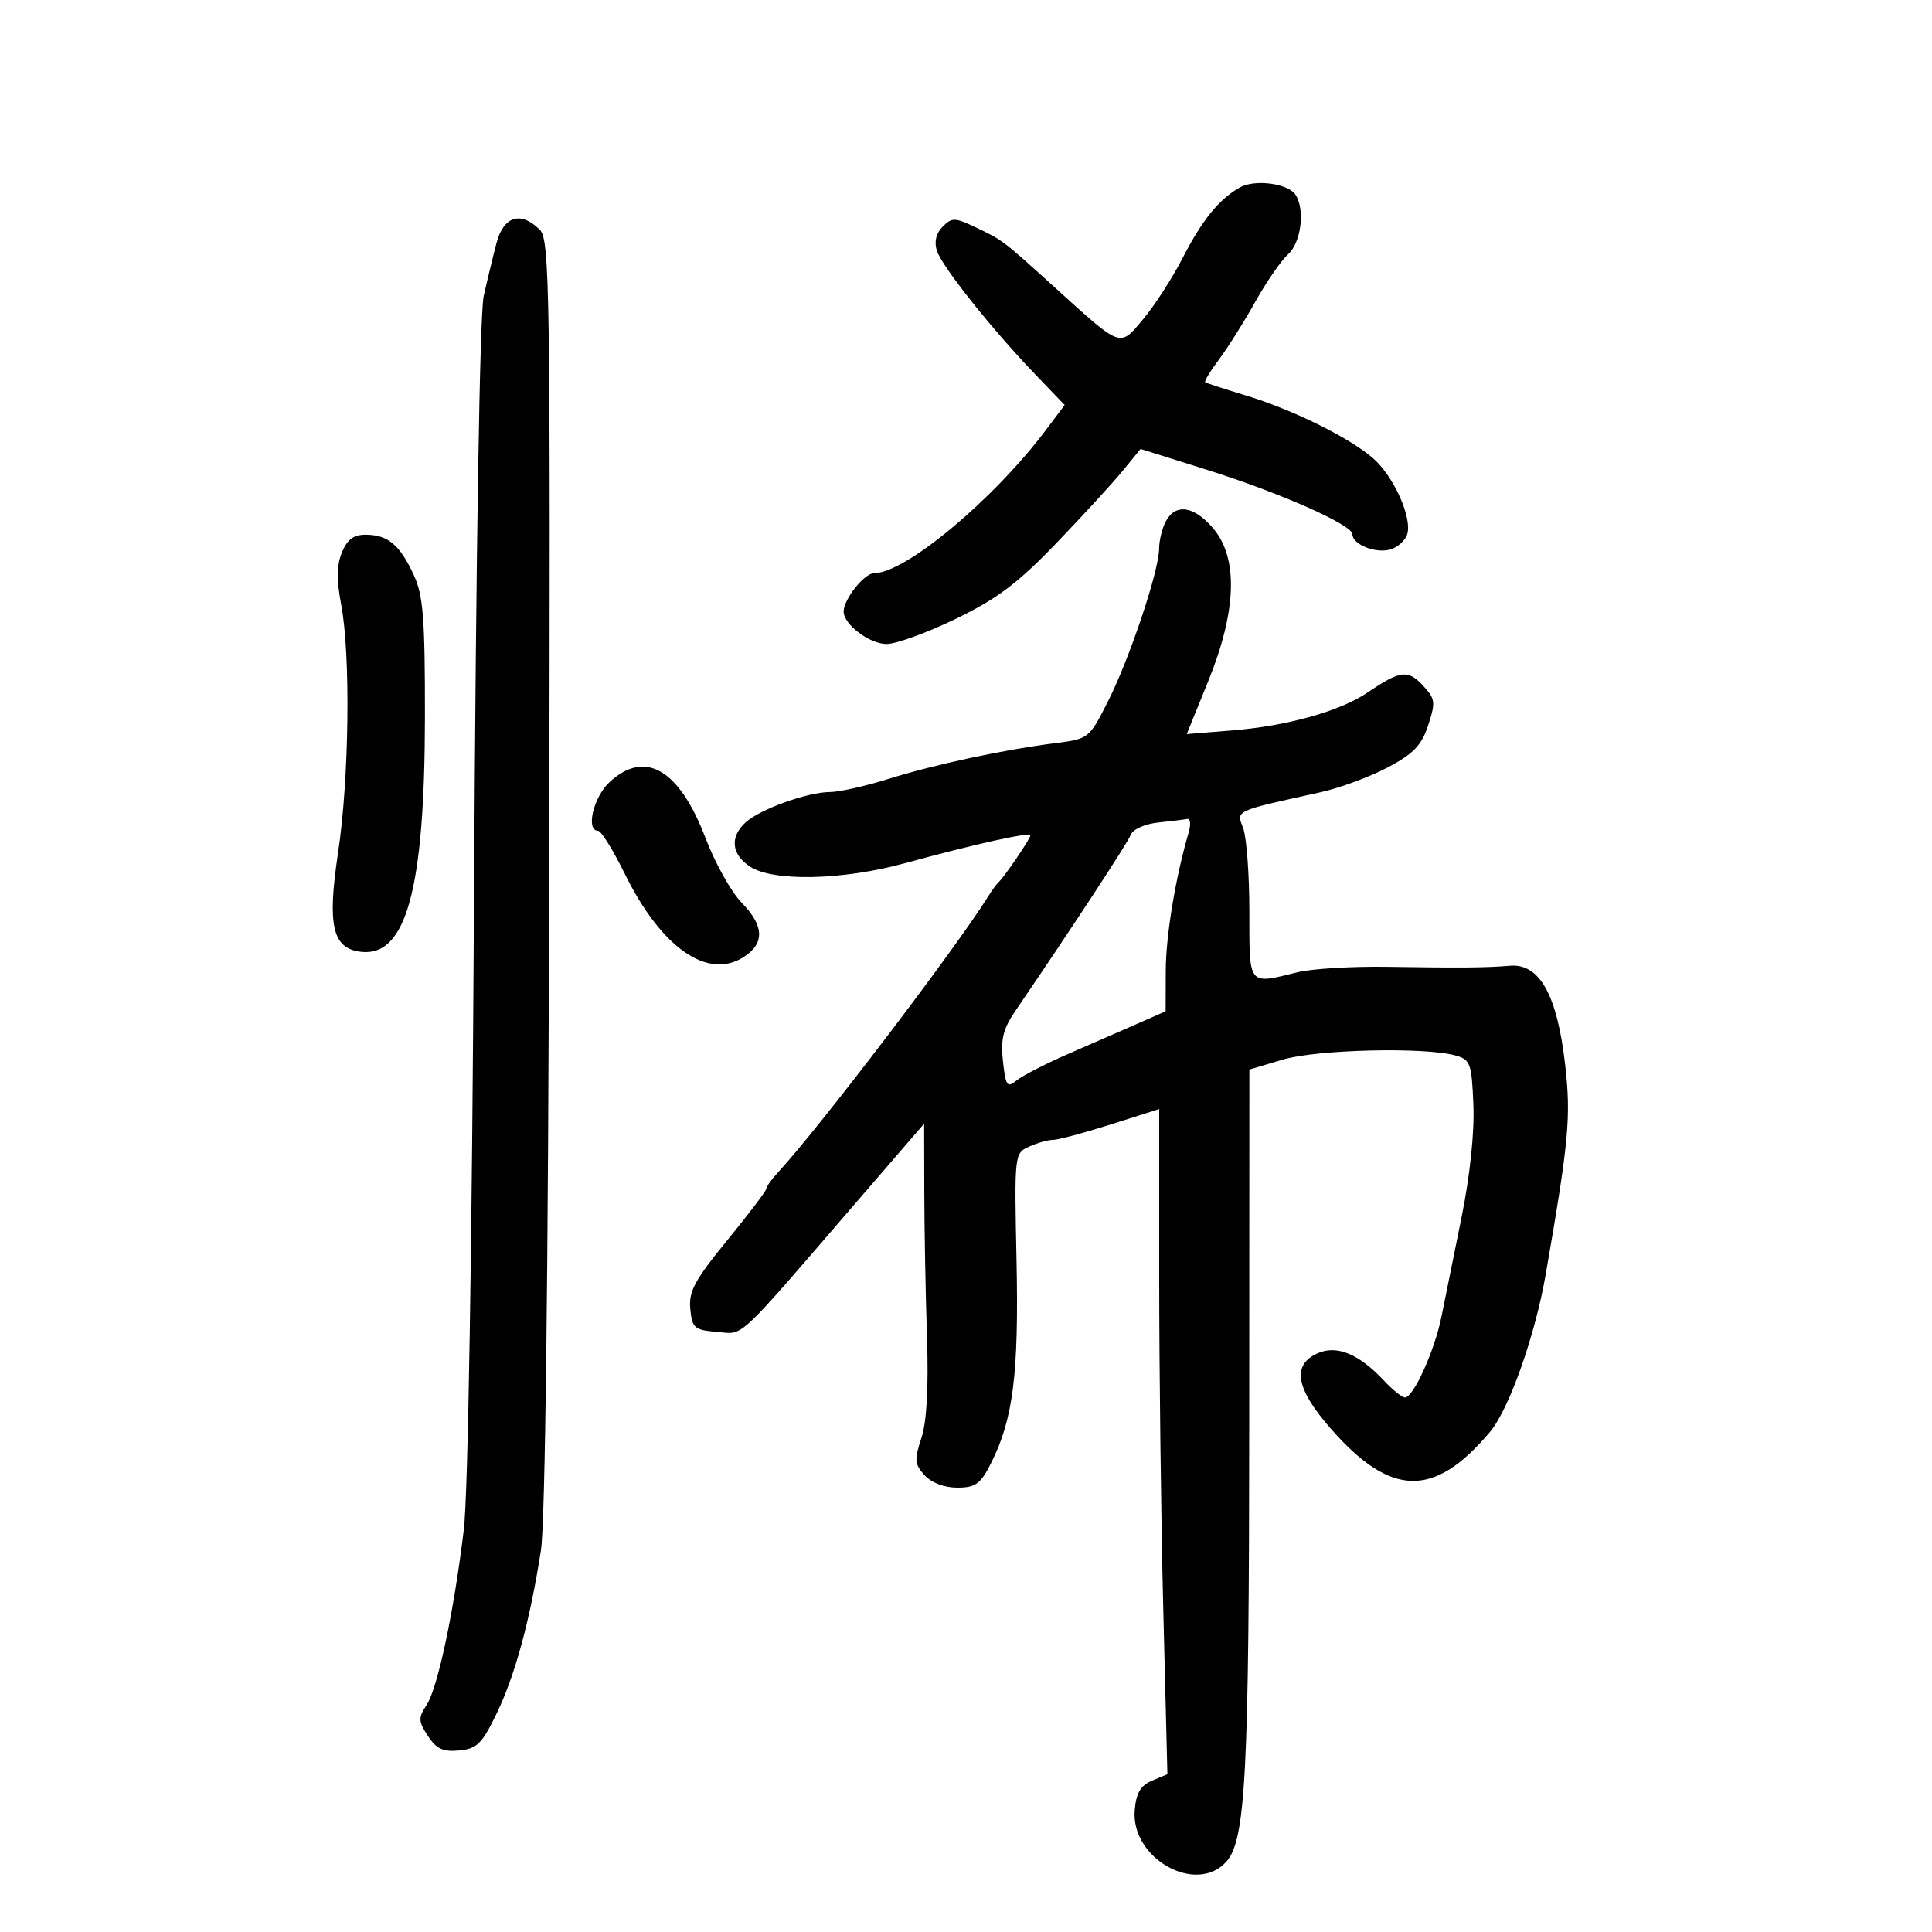 <svg xmlns="http://www.w3.org/2000/svg" width="300" height="300" viewBox="0 0 300 300" version="1.1">
	<path d="M 192.500 29.118 C 189.248 30.972, 186.681 34.148, 183.603 40.127 C 182.010 43.222, 179.272 47.462, 177.519 49.550 C 173.812 53.966, 174.264 54.127, 163.872 44.706 C 155.668 37.268, 155.734 37.318, 151.531 35.313 C 148.274 33.760, 147.822 33.750, 146.378 35.194 C 145.354 36.217, 145.037 37.541, 145.480 38.935 C 146.252 41.371, 154.026 51.139, 160.807 58.196 L 165.319 62.893 162.463 66.696 C 154.300 77.568, 140.605 89, 135.743 89 C 134.217 89, 131 93.046, 131 94.965 C 131 96.963, 135.027 100, 137.677 100 C 139.149 100, 143.987 98.239, 148.427 96.087 C 154.837 92.980, 158.051 90.560, 164.029 84.337 C 168.170 80.027, 172.808 74.973, 174.335 73.106 L 177.113 69.713 187.306 72.916 C 198.772 76.520, 210 81.487, 210 82.955 C 210 84.514, 213.487 85.947, 215.805 85.341 C 216.976 85.035, 218.194 83.966, 218.511 82.965 C 219.322 80.412, 216.415 73.945, 213.202 71.151 C 209.524 67.954, 200.753 63.623, 193.500 61.423 C 190.200 60.422, 187.342 59.497, 187.149 59.367 C 186.956 59.238, 187.917 57.639, 189.285 55.816 C 190.652 53.992, 193.180 49.976, 194.902 46.890 C 196.624 43.805, 198.925 40.473, 200.016 39.485 C 202.035 37.658, 202.675 32.611, 201.185 30.265 C 200.050 28.478, 194.833 27.789, 192.500 29.118 M 77.092 37.750 C 76.550 39.813, 75.655 43.525, 75.104 46 C 74.498 48.723, 73.905 85.654, 73.603 139.500 C 73.299 193.813, 72.683 232.008, 72.022 237.500 C 70.493 250.222, 67.971 262.113, 66.244 264.750 C 64.931 266.754, 64.954 267.280, 66.447 269.559 C 67.765 271.572, 68.803 272.052, 71.312 271.809 C 74.082 271.540, 74.848 270.779, 77.150 266 C 80.004 260.077, 82.322 251.520, 83.995 240.729 C 84.663 236.423, 85.128 198.175, 85.273 135.658 C 85.483 44.783, 85.373 37.231, 83.821 35.679 C 80.873 32.730, 78.194 33.555, 77.092 37.750 M 181.035 80.934 C 180.466 81.998, 179.994 83.911, 179.987 85.184 C 179.968 88.636, 175.428 102.209, 172.062 108.876 C 169.126 114.692, 169.076 114.732, 163.804 115.404 C 155.723 116.433, 145.075 118.719, 137.932 120.958 C 134.394 122.067, 130.319 122.980, 128.876 122.987 C 125.400 123.004, 118.054 125.642, 115.800 127.681 C 113.293 129.950, 113.555 132.662, 116.464 134.569 C 120.059 136.924, 130.833 136.688, 140.500 134.043 C 151.434 131.051, 160 129.152, 160 129.720 C 160 130.227, 155.956 136.172, 155.048 137 C 154.747 137.275, 154.050 138.224, 153.500 139.110 C 148.454 147.233, 127.117 175.250, 120.750 182.114 C 119.788 183.151, 119 184.260, 119 184.579 C 119 184.897, 116.271 188.496, 112.937 192.578 C 107.864 198.785, 106.924 200.529, 107.187 203.249 C 107.474 206.231, 107.817 206.526, 111.328 206.815 C 115.627 207.169, 113.948 208.733, 133.138 186.490 L 143.500 174.480 143.523 184.990 C 143.536 190.770, 143.723 200.900, 143.938 207.500 C 144.200 215.489, 143.909 220.774, 143.067 223.313 C 141.958 226.660, 142.018 227.362, 143.557 229.063 C 144.621 230.239, 146.616 231, 148.635 231 C 151.472 231, 152.238 230.450, 153.861 227.250 C 157.316 220.438, 158.211 213.375, 157.847 195.795 C 157.502 179.187, 157.513 179.085, 159.797 178.045 C 161.060 177.470, 162.731 177, 163.509 177 C 164.287 177, 168.316 175.923, 172.462 174.606 L 180 172.212 180 198.444 C 180 212.871, 180.287 236.111, 180.637 250.088 L 181.274 275.500 178.887 276.500 C 177.105 277.247, 176.424 278.410, 176.199 281.090 C 175.573 288.563, 185.717 294.285, 190.406 289.103 C 193.432 285.760, 193.959 275.605, 193.980 220.289 L 194 166.077 199.182 164.539 C 204.505 162.958, 221.175 162.556, 226 163.892 C 228.322 164.535, 228.521 165.080, 228.789 171.555 C 228.966 175.829, 228.255 182.584, 226.951 189.013 C 225.781 194.781, 224.377 201.727, 223.830 204.450 C 222.769 209.737, 219.484 217, 218.154 217 C 217.711 217, 216.258 215.832, 214.924 214.405 C 211.003 210.207, 207.547 208.794, 204.548 210.160 C 200.571 211.972, 201.218 215.641, 206.601 221.794 C 215.973 232.508, 222.689 232.657, 231.366 222.342 C 234.338 218.810, 238.368 207.404, 240.030 197.821 C 243.618 177.131, 243.959 173.451, 243.037 165.334 C 241.803 154.476, 239.057 149.562, 234.446 149.963 C 230.899 150.271, 226.759 150.308, 215.500 150.132 C 210 150.046, 203.700 150.420, 201.500 150.964 C 193.733 152.883, 194 153.218, 194 141.565 C 194 135.826, 193.566 129.989, 193.036 128.594 C 191.973 125.798, 191.518 126.009, 205 123.031 C 208.025 122.363, 212.750 120.620, 215.500 119.158 C 219.516 117.023, 220.751 115.731, 221.776 112.592 C 222.944 109.013, 222.872 108.493, 220.919 106.414 C 218.602 103.947, 217.421 104.101, 212.366 107.528 C 208.083 110.432, 199.908 112.726, 191.390 113.414 L 184.279 113.988 187.623 105.744 C 192.026 94.886, 192.299 86.697, 188.411 82.077 C 185.456 78.565, 182.545 78.114, 181.035 80.934 M 53.101 85.756 C 52.281 87.737, 52.246 90.027, 52.980 93.893 C 54.460 101.699, 54.220 120.963, 52.500 132.376 C 50.790 143.717, 51.608 147.277, 56.040 147.795 C 63.081 148.619, 65.957 138.057, 65.983 111.284 C 65.997 96.018, 65.717 92.455, 64.250 89.284 C 62.091 84.616, 60.270 83.073, 56.871 83.032 C 54.930 83.008, 53.944 83.720, 53.101 85.756 M 94.646 121.452 C 92.150 123.765, 90.914 129, 92.863 129 C 93.337 129, 95.207 132.010, 97.018 135.689 C 102.693 147.215, 109.927 152.244, 115.541 148.565 C 118.783 146.441, 118.648 143.732, 115.122 140.125 C 113.539 138.505, 111.026 133.992, 109.537 130.096 C 105.460 119.427, 100.155 116.347, 94.646 121.452 M 179.836 127.723 C 177.786 127.940, 175.918 128.772, 175.595 129.612 C 175.107 130.885, 166.433 144.121, 157.648 157 C 155.757 159.772, 155.360 161.396, 155.740 164.805 C 156.170 168.653, 156.395 168.968, 157.860 167.765 C 158.762 167.025, 162.425 165.149, 166 163.596 C 169.575 162.044, 174.412 159.930, 176.750 158.900 L 181 157.026 181.017 150.763 C 181.033 145.280, 182.512 136.339, 184.578 129.250 C 184.938 128.012, 184.843 127.076, 184.367 127.168 C 183.890 127.261, 181.851 127.510, 179.836 127.723" stroke="none" fill="black" fill-rule="evenodd"/>
</svg>